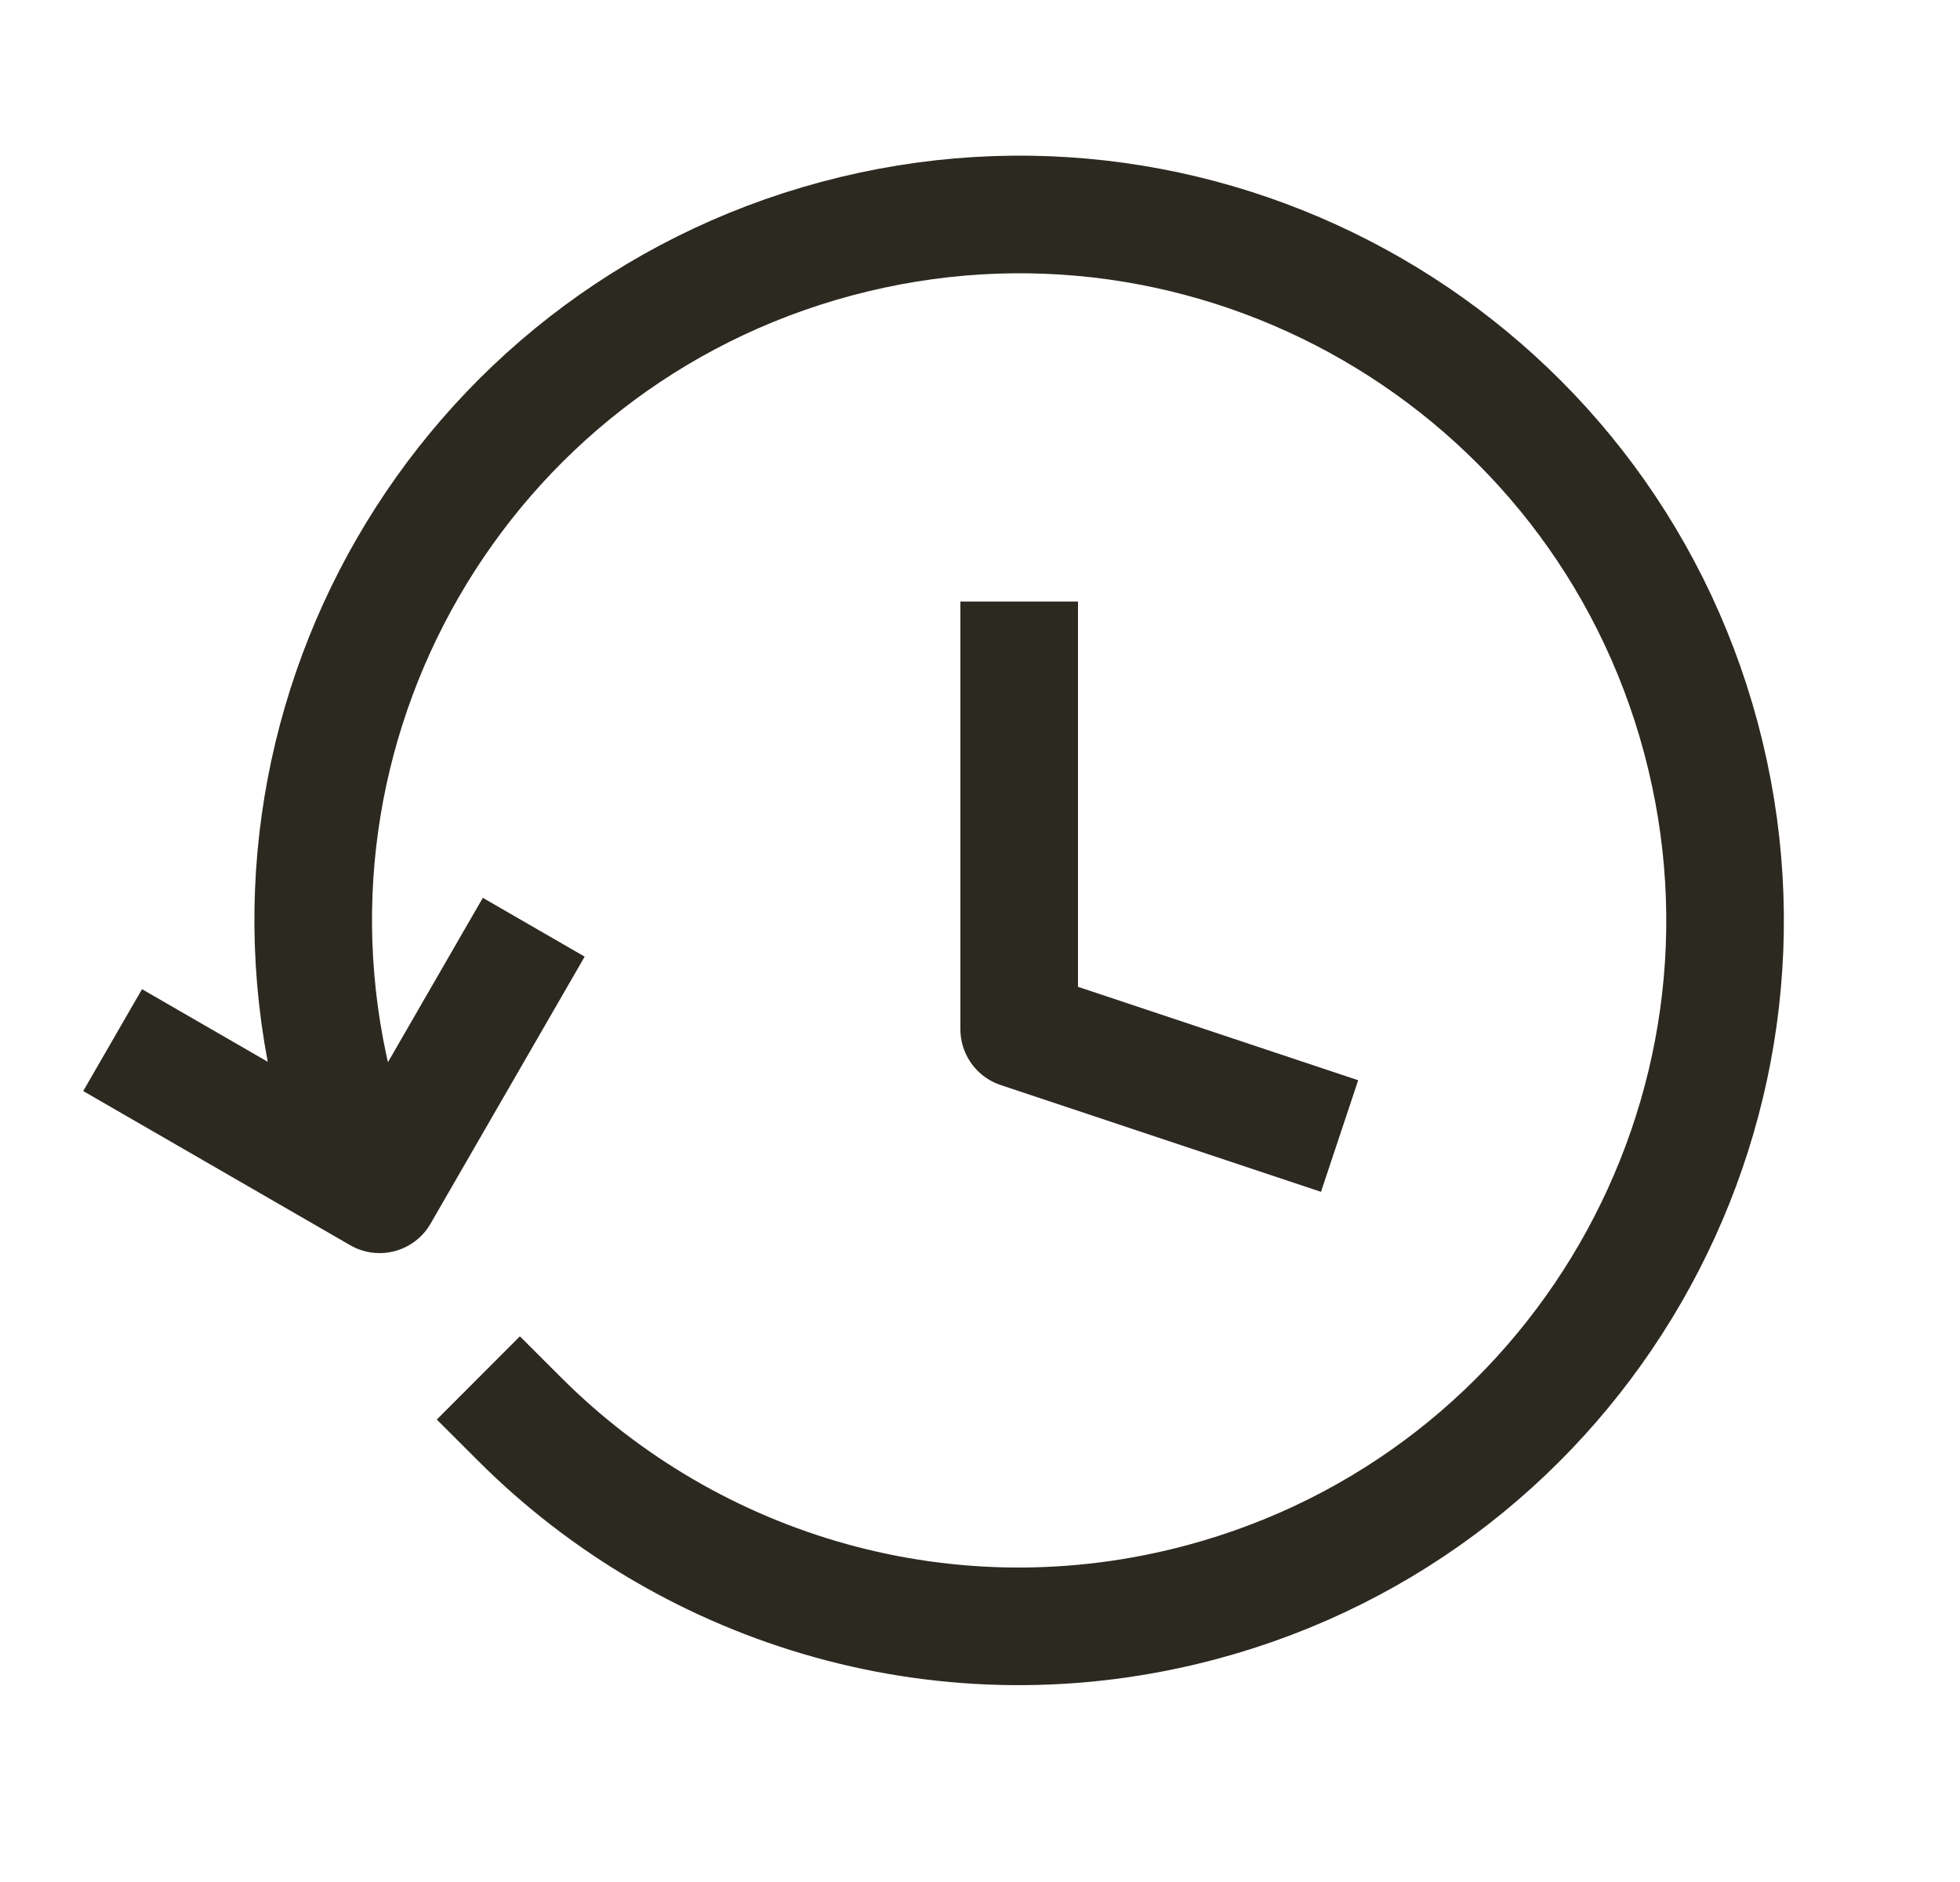 <svg width="25" height="24" viewBox="0 0 25 24" fill="none" xmlns="http://www.w3.org/2000/svg">
<path d="M4.304 14.067C3.017 9.266 5.867 4.331 10.67 3.044C15.472 1.757 20.408 4.606 21.695 9.407C22.981 14.209 20.131 19.144 15.329 20.431C12.11 21.293 8.831 20.298 6.632 18.102M6.433 12.474L4.842 15.23L2.086 13.639" stroke="#2C2920" stroke-width="1.5" stroke-linecap="square" stroke-linejoin="round"/>
<path d="M16.375 14.25L13 13.125V8.421" stroke="#2C2920" stroke-width="1.5" stroke-linecap="square" stroke-linejoin="round"/>
</svg>
